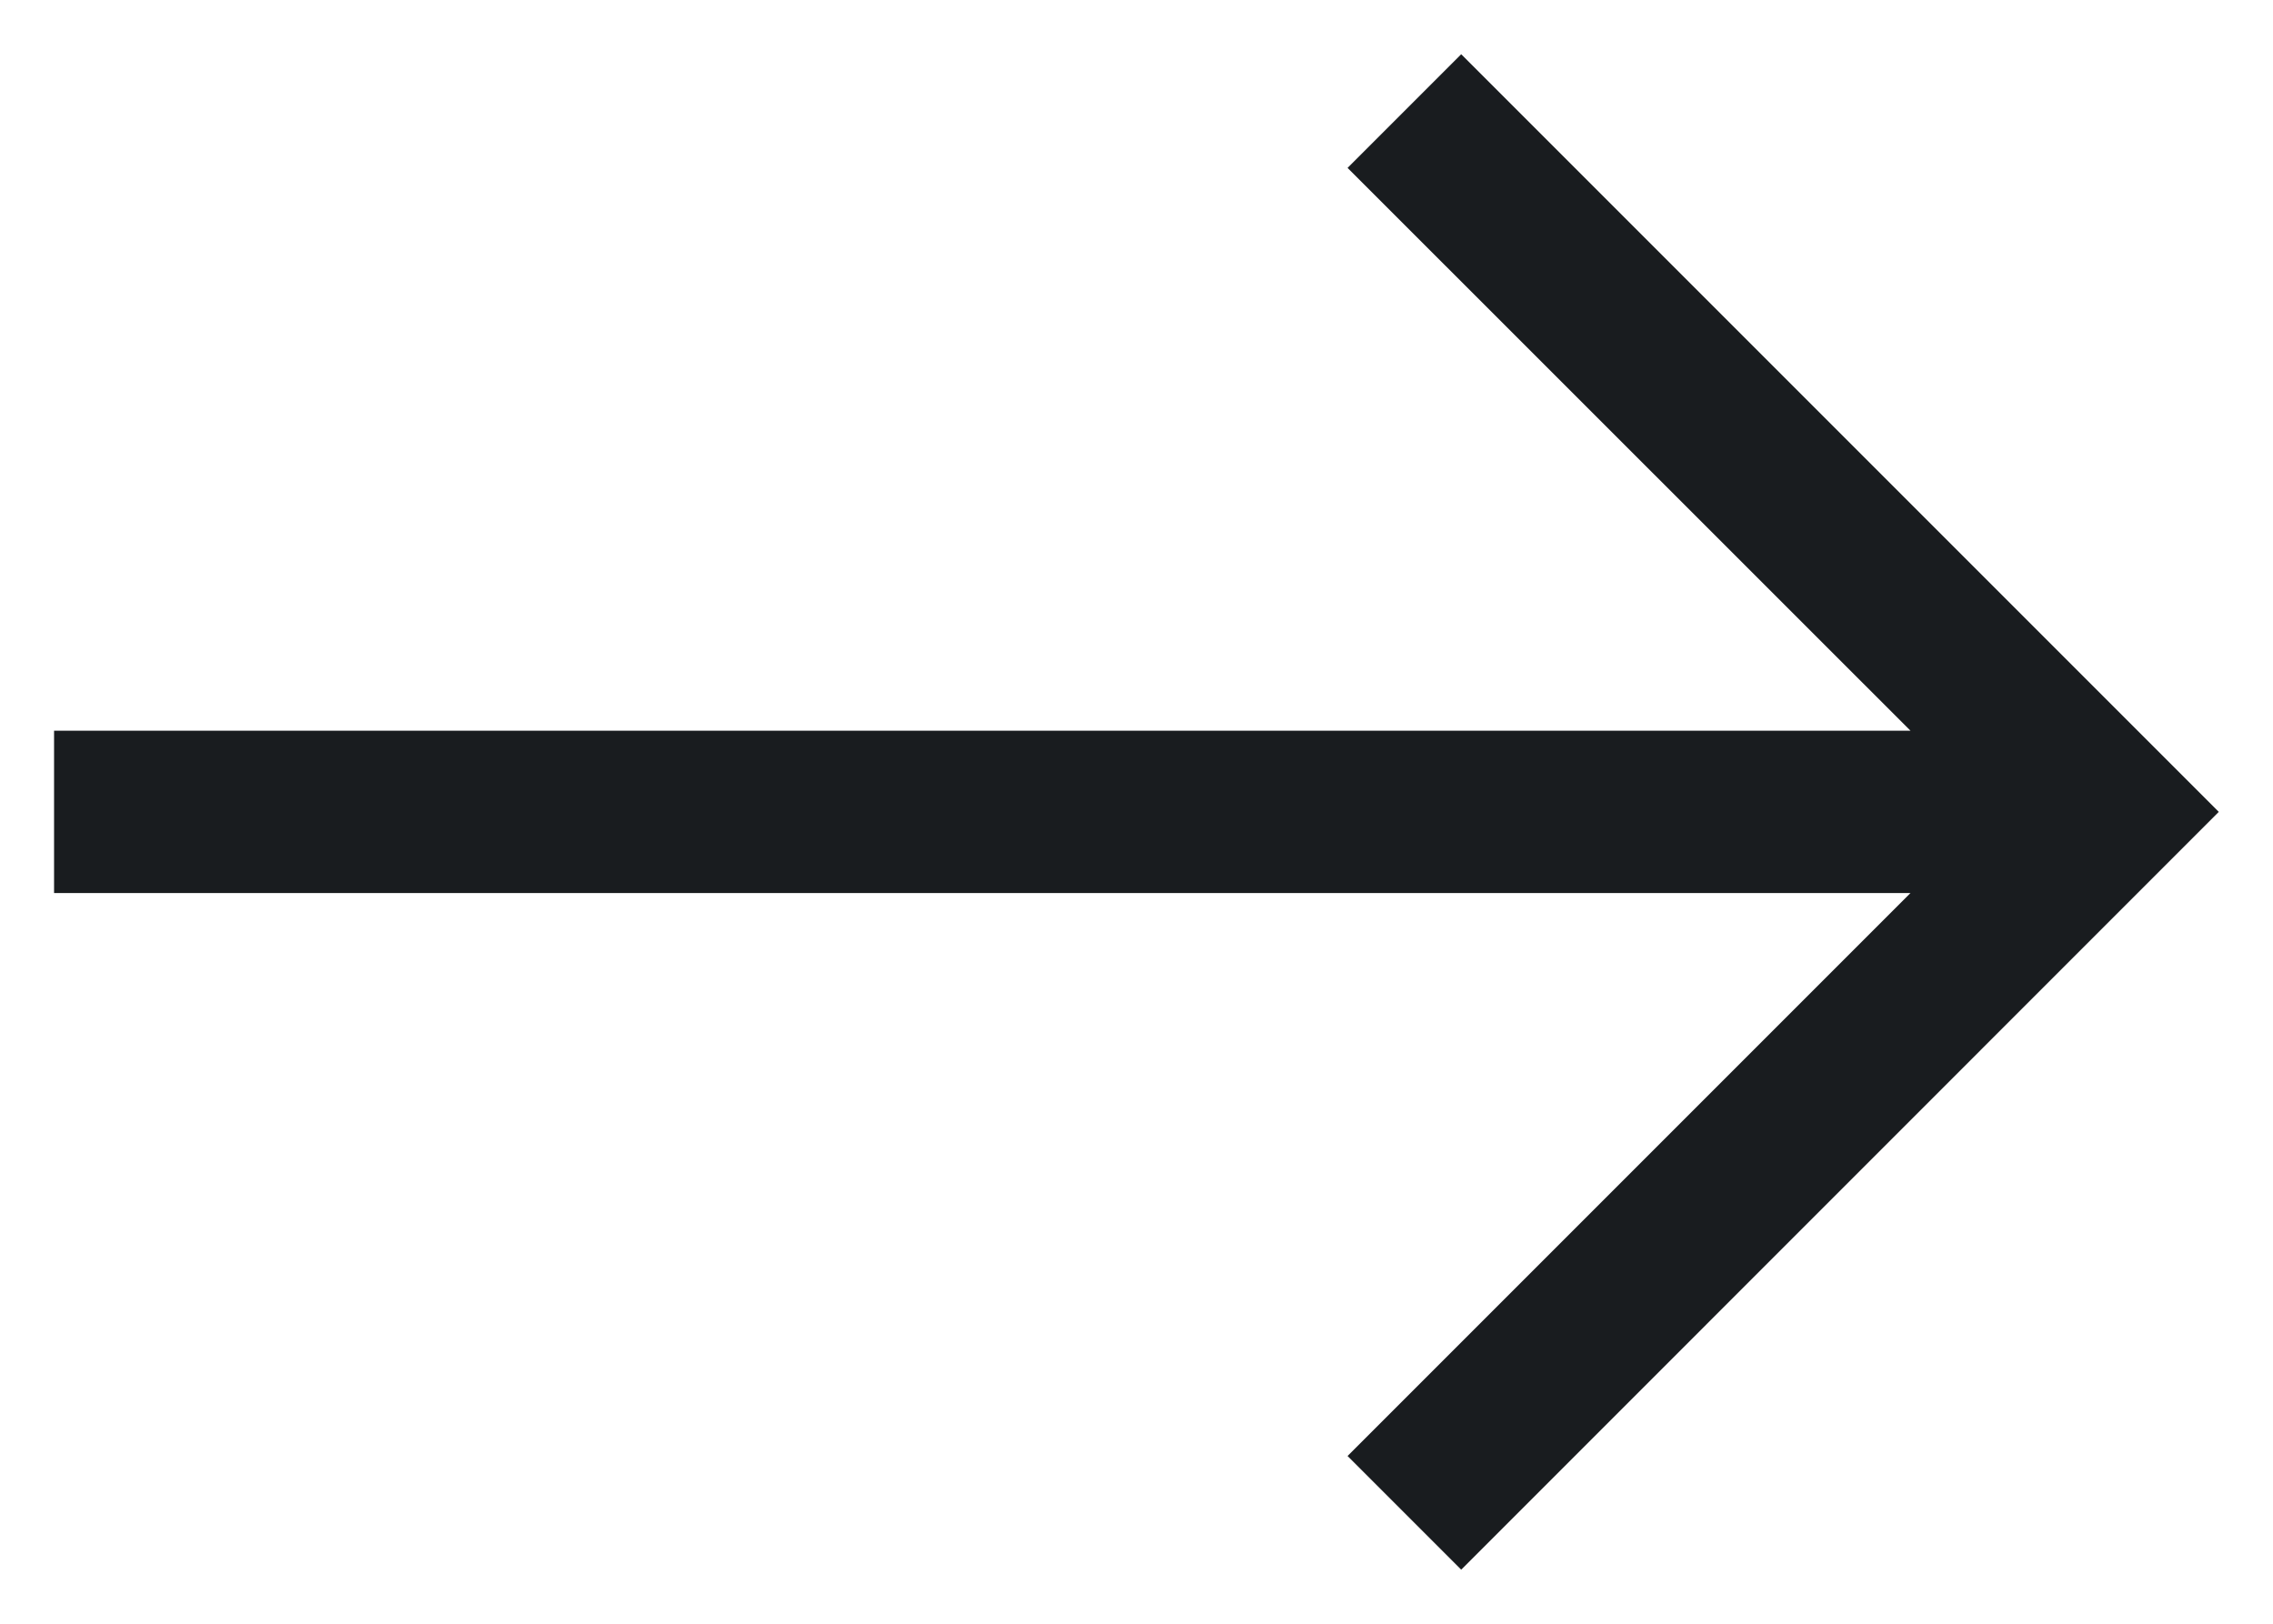 <svg width="14" height="10" viewBox="0 0 14 10" fill="none" xmlns="http://www.w3.org/2000/svg">
<path d="M9 0.334L13.666 5L9 9.667L8.3 8.967L11.767 5.5L0.333 5.5L0.333 4.5L11.767 4.5L8.3 1.034L9 0.334Z" fill="#191C1F"/>
</svg>
